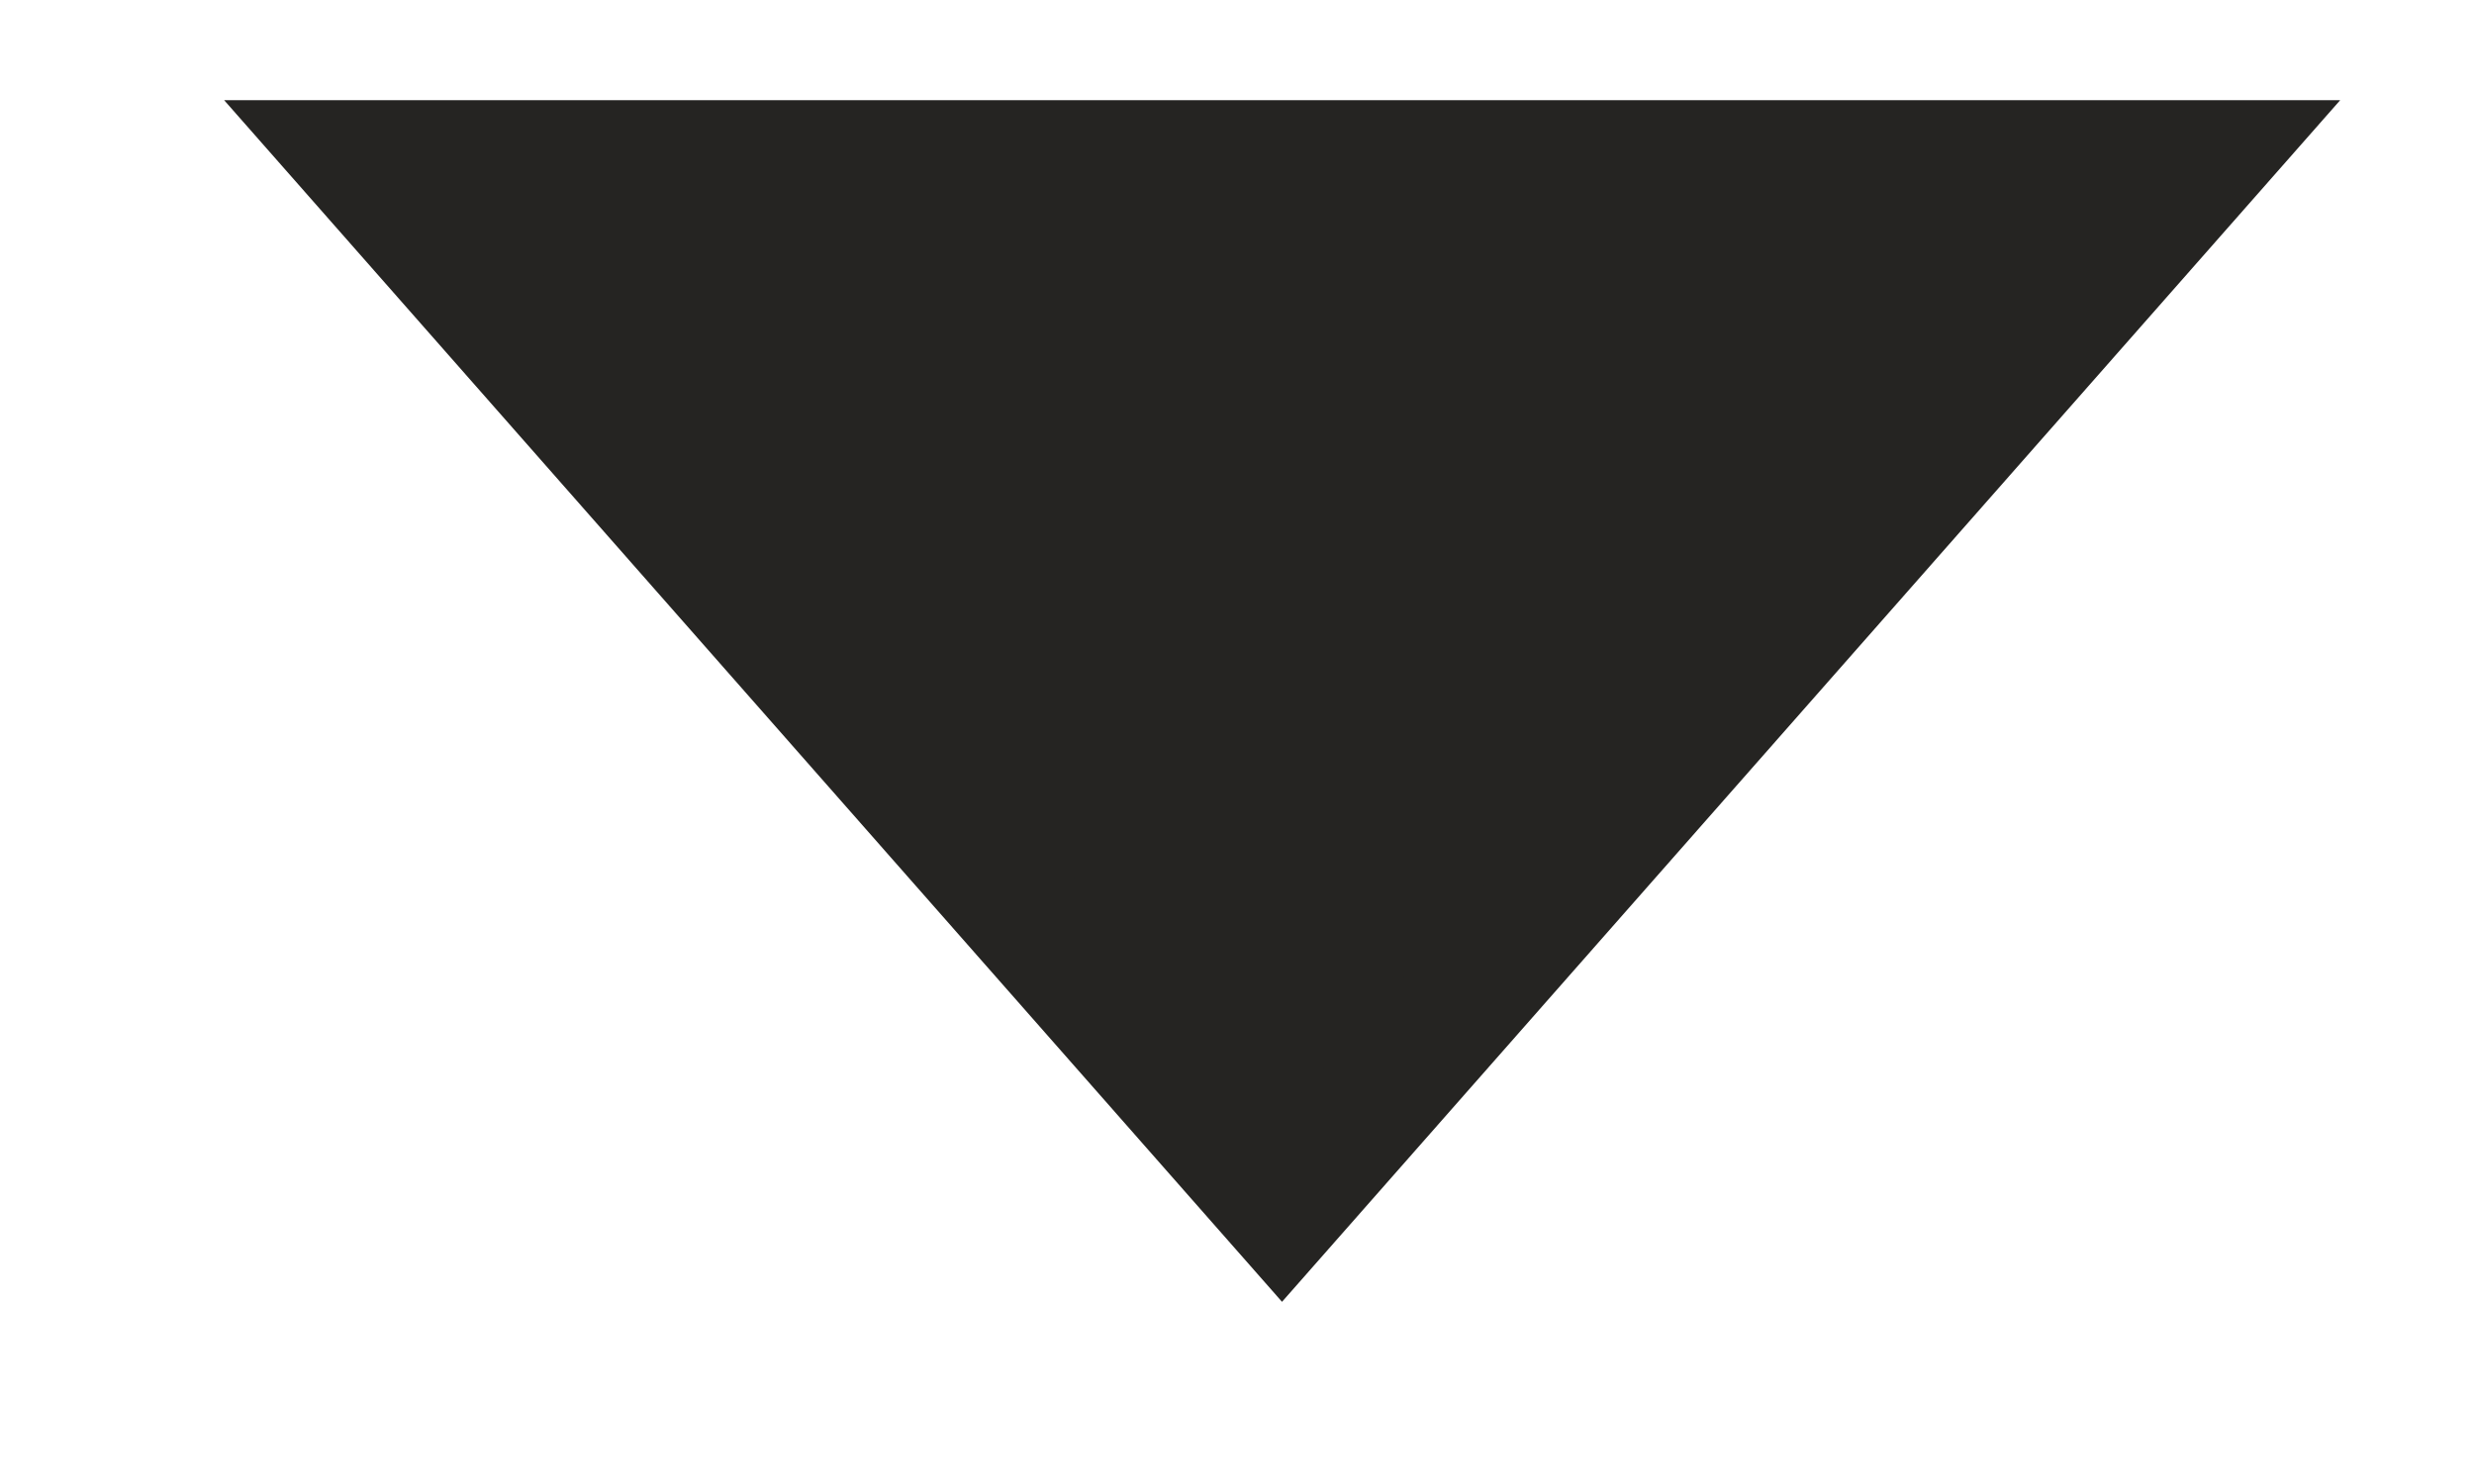 <svg width="10" height="6" viewBox="0 0 10 6" fill="none" xmlns="http://www.w3.org/2000/svg">
<path d="M8.906 0.655L5.182 4.885L1.459 0.655L8.906 0.655Z" fill="#252422" stroke="#252422" stroke-width="0.5"/>
</svg>
